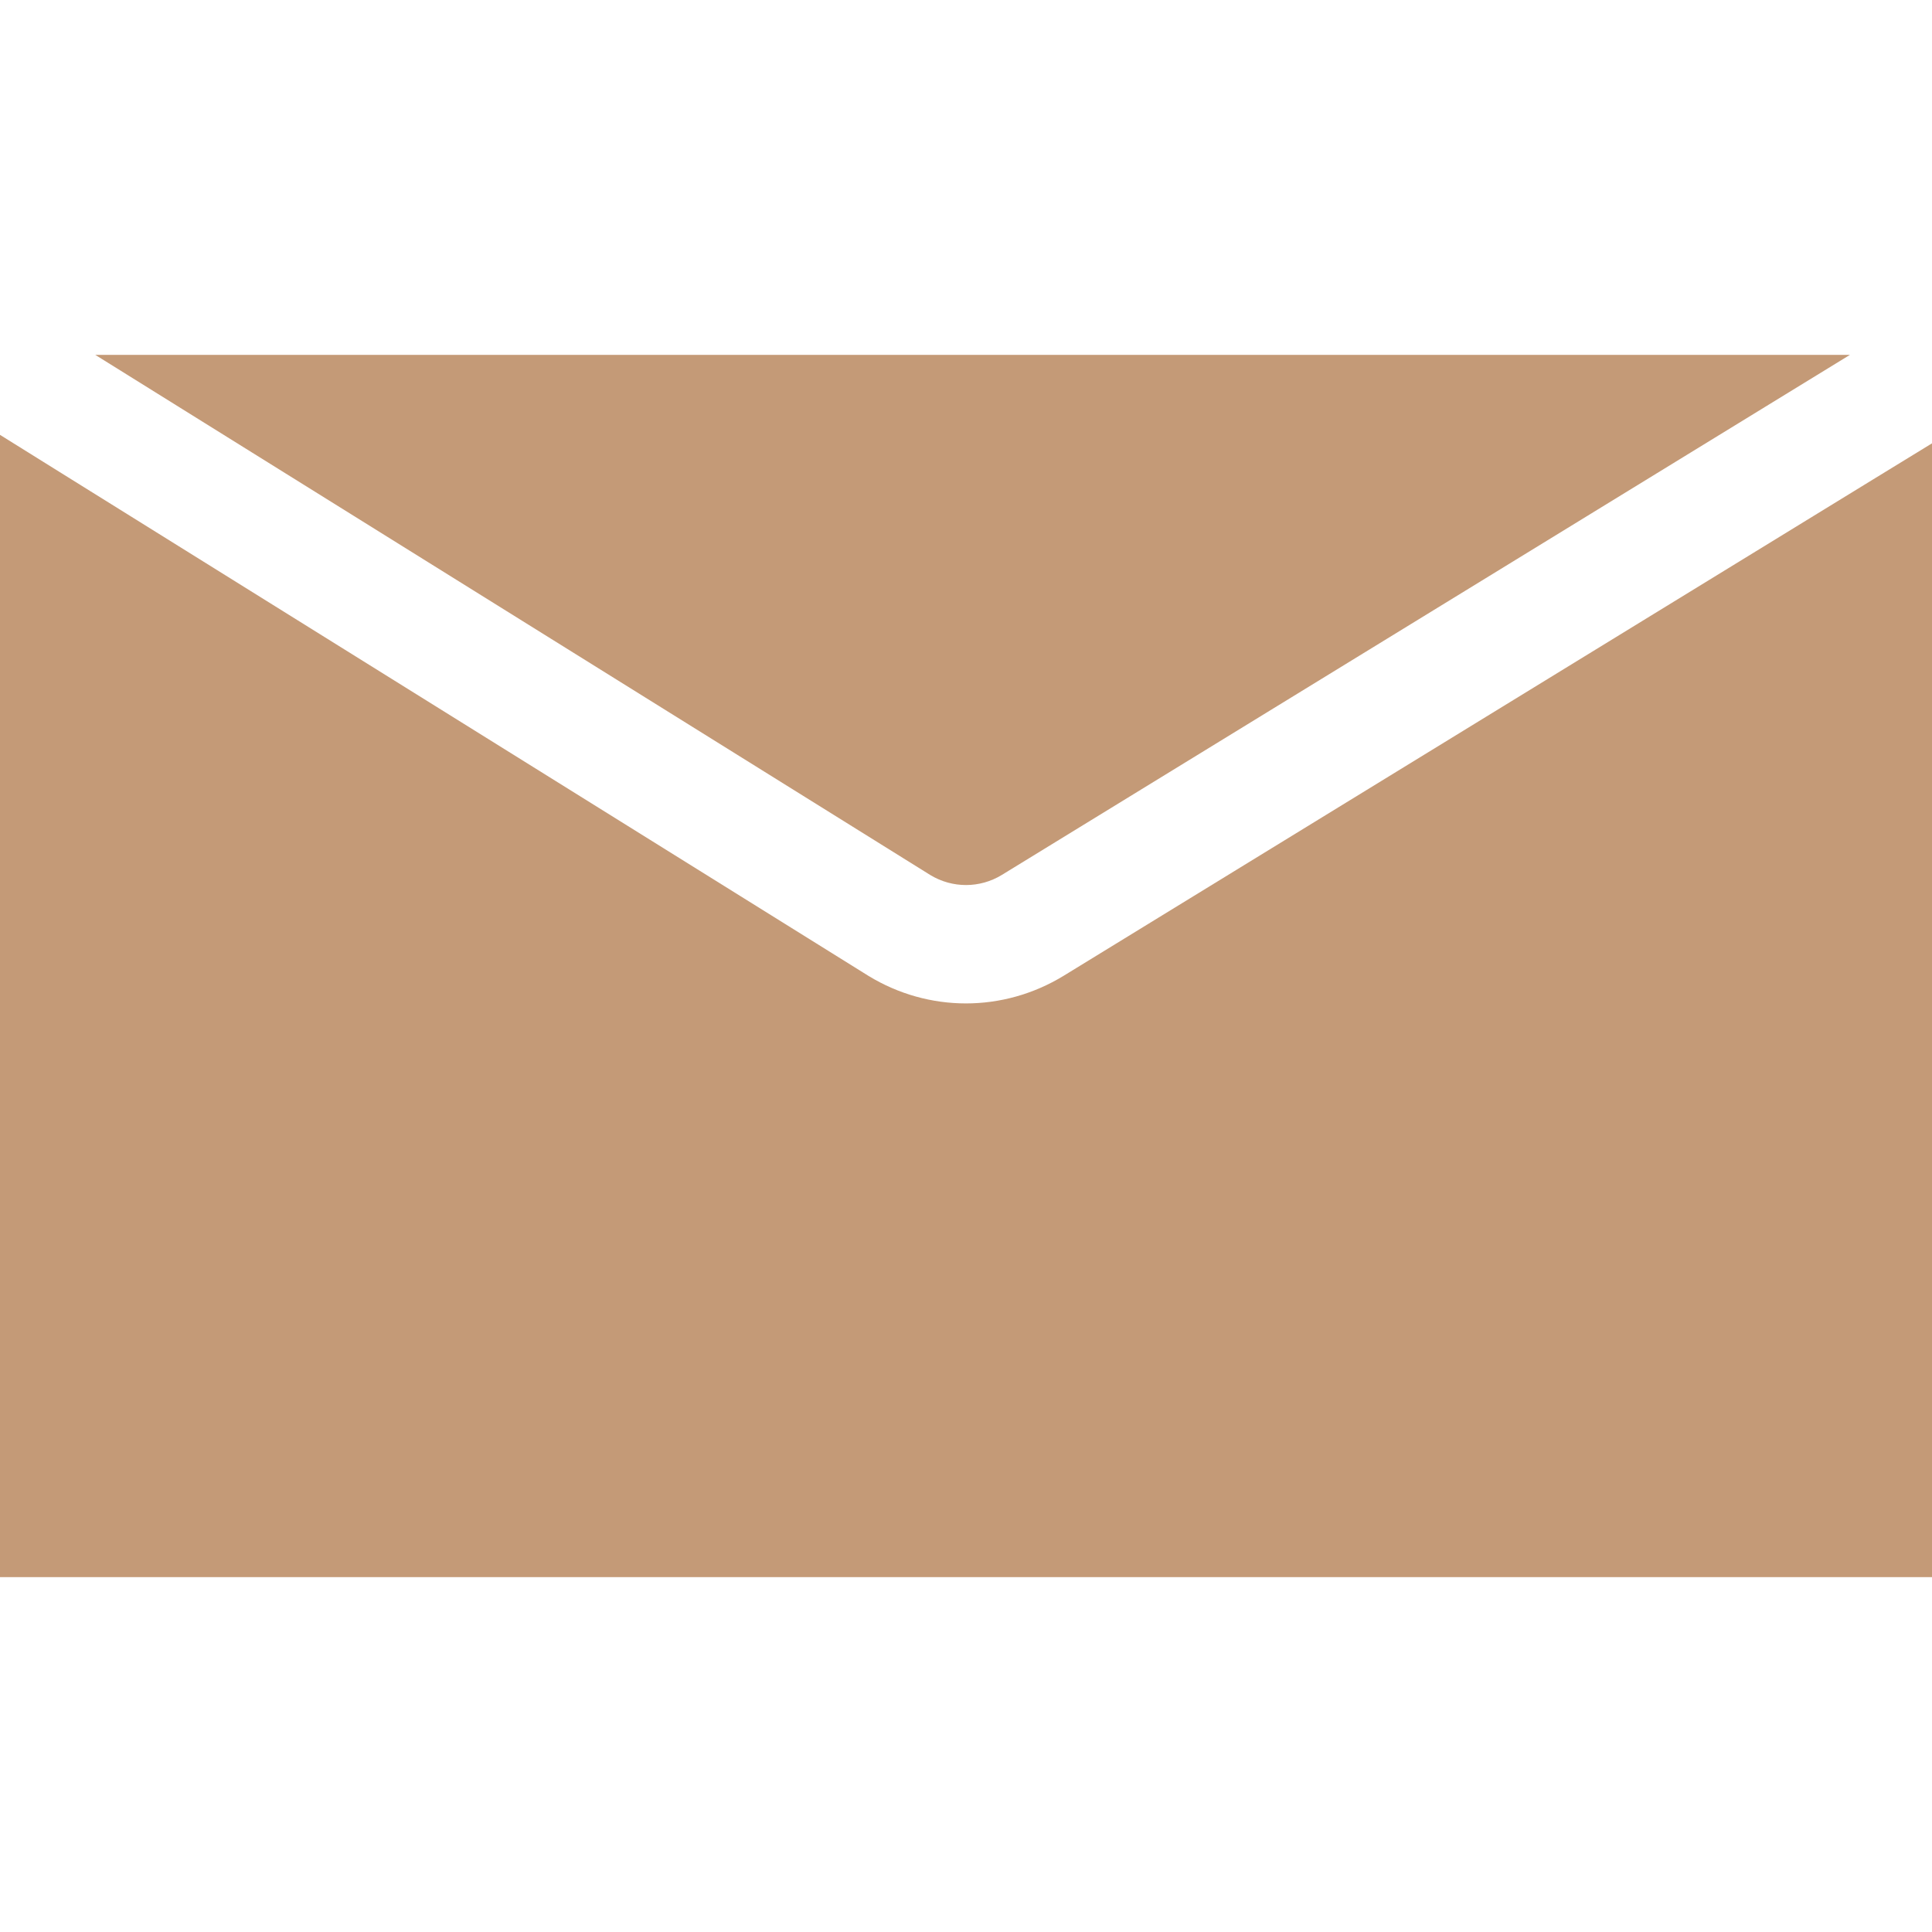 <?xml version="1.0" encoding="iso-8859-1"?>
<!-- Generator: Adobe Illustrator 19.0.0, SVG Export Plug-In . SVG Version: 6.00 Build 0)  -->
<svg version="1.1" fill="#c49a77" id="Layer_1" xmlns="http://www.w3.org/2000/svg" xmlns:xlink="http://www.w3.org/1999/xlink" x="0px" y="0px"
	 viewBox="0 0 512 512" style="enable-background:new 0 0 512 512;" xml:space="preserve">
<g>
	<g>
		<path d="M496.327,127.091l-15.673,9.613L281.83,258.623c-7.983,4.859-16.917,7.293-25.84,7.293s-17.826-2.424-25.778-7.262
			l-0.136-0.084L31.347,134.771l-15.673-9.759L0,115.242v302.717h512V117.488L496.327,127.091z"/>
	</g>
</g>
<g>
	<g>
		<path d="M25.245,94.041l25.161,15.673l25.161,15.673l171.008,106.527c5.841,3.521,13.082,3.511,18.913-0.042l173.652-106.486
			l25.558-15.673l25.558-15.673H25.245z"/>
	</g>
</g>
<g>
</g>
<g>
</g>
<g>
</g>
<g>
</g>
<g>
</g>
<g>
</g>
<g>
</g>
<g>
</g>
<g>
</g>
<g>
</g>
<g>
</g>
<g>
</g>
<g>
</g>
<g>
</g>
<g>
</g>
</svg>
